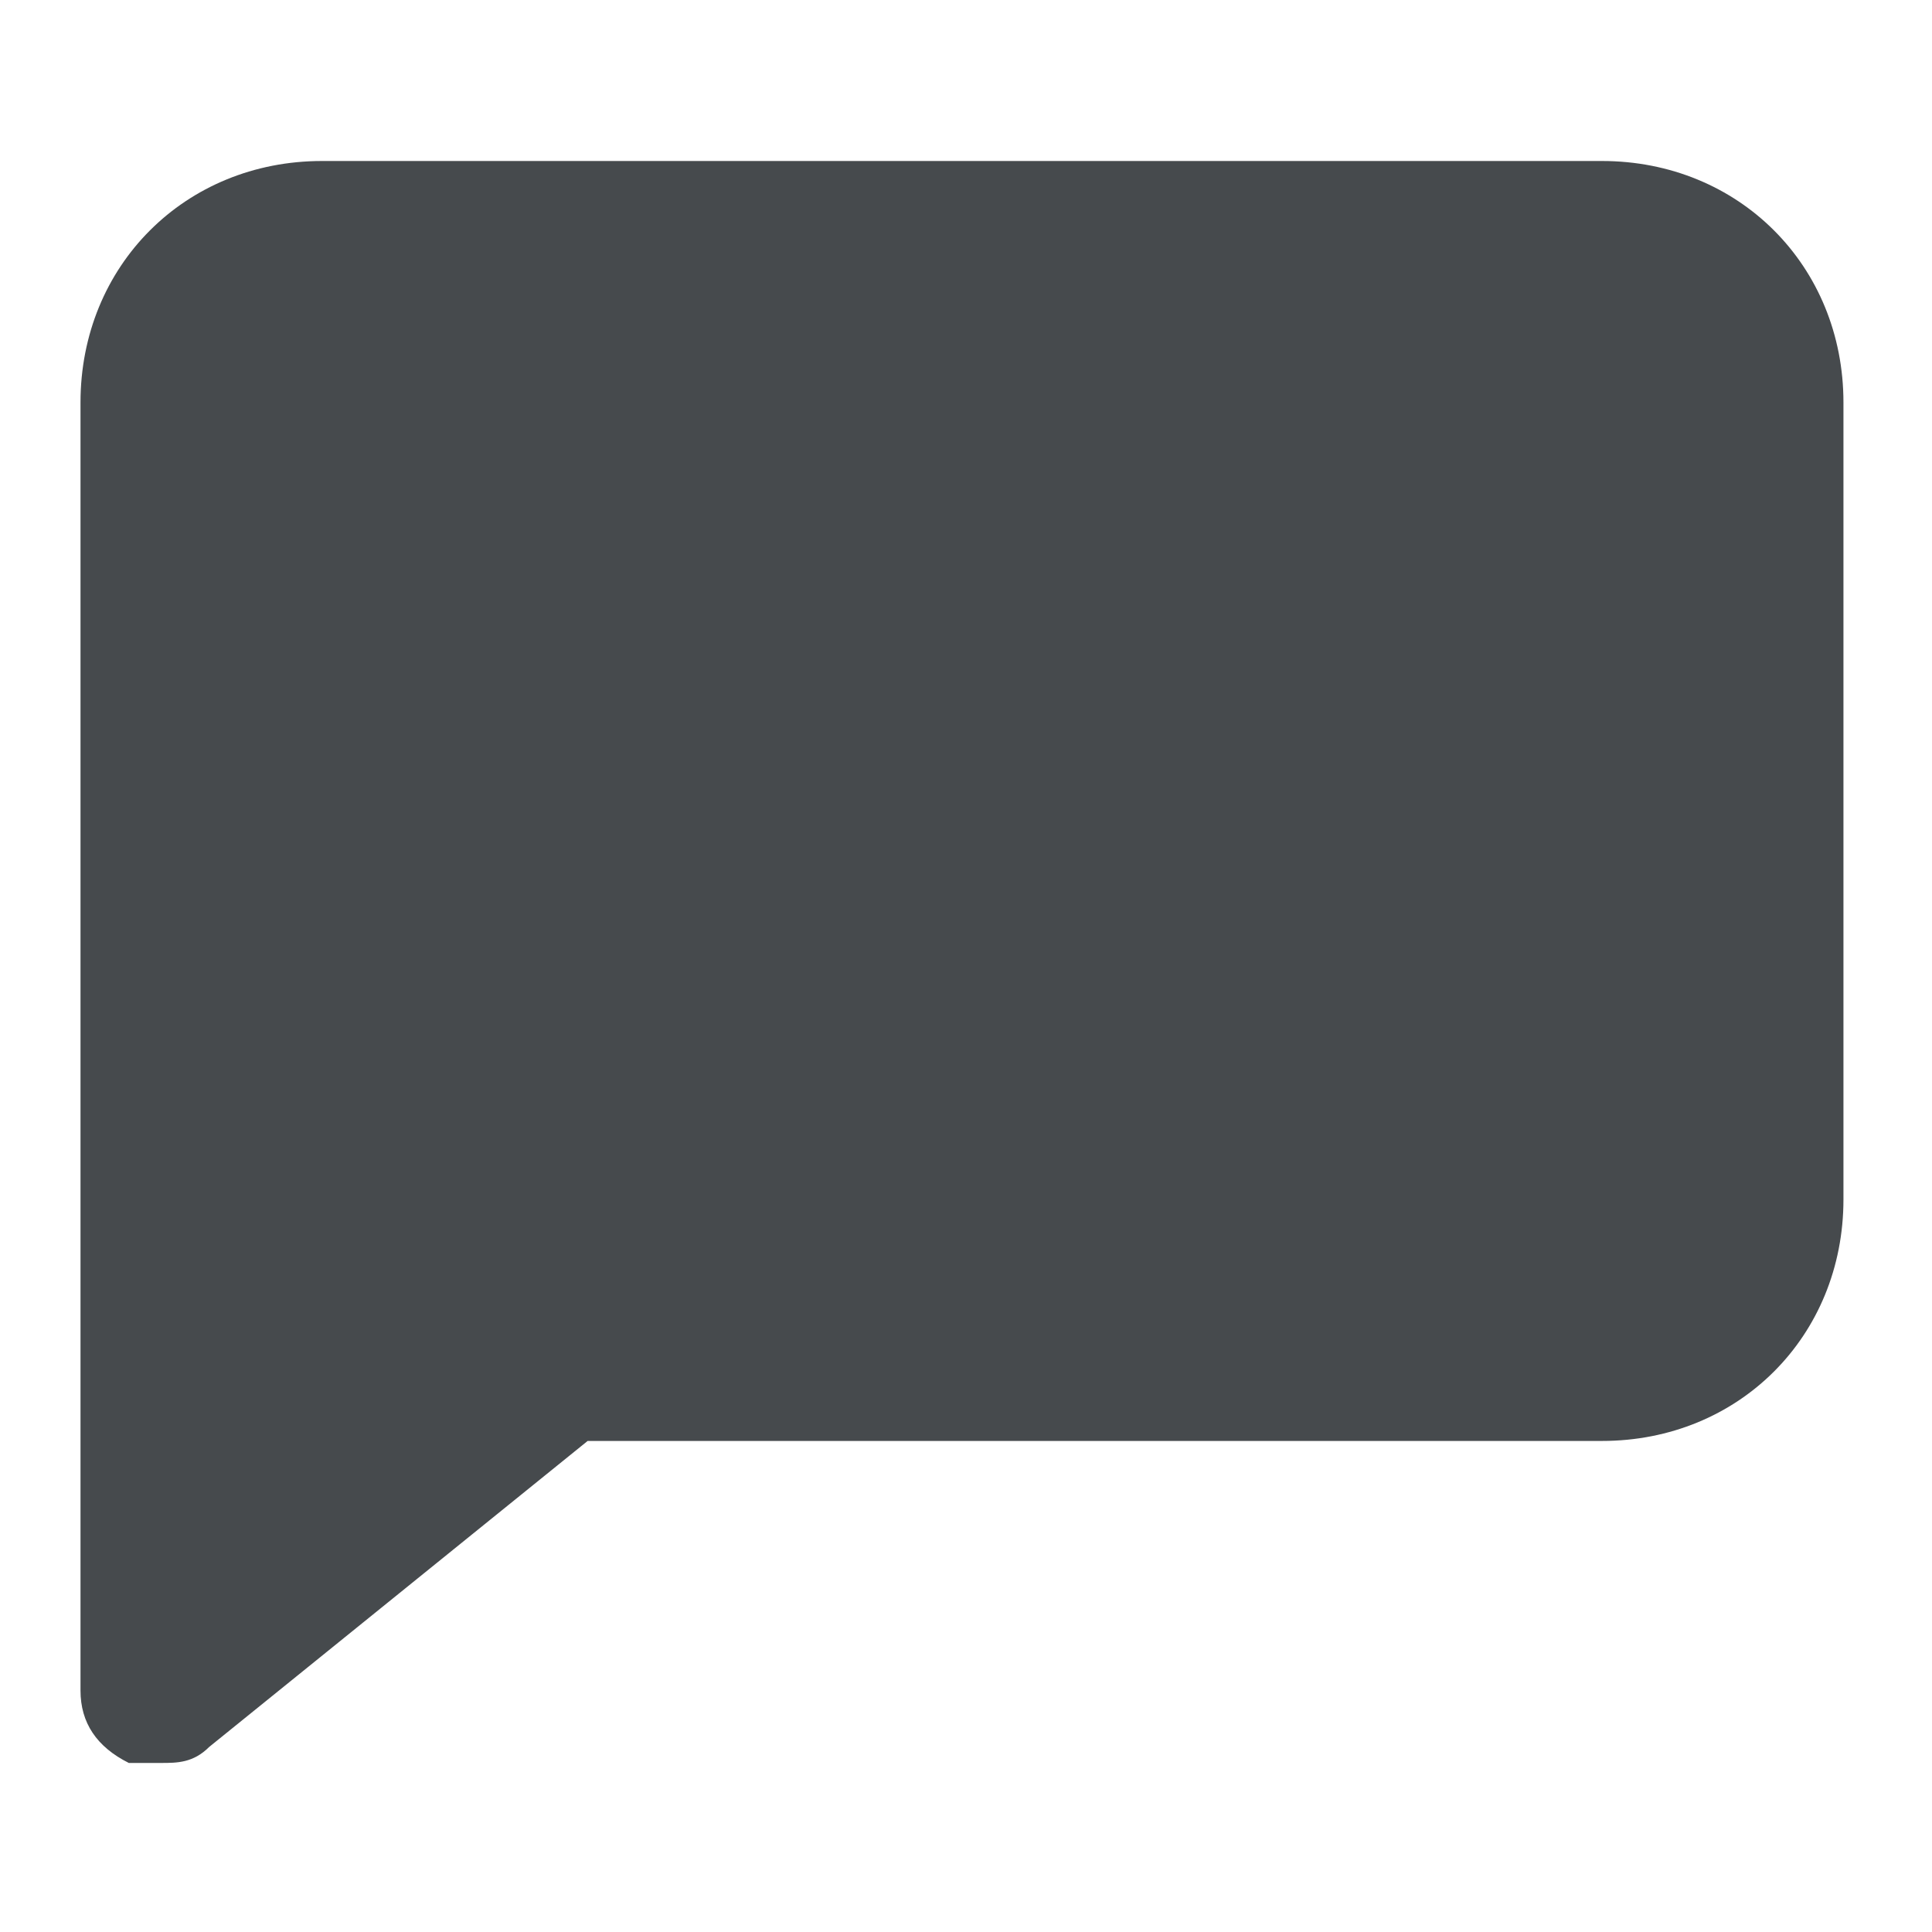 <svg width="24" height="24" viewBox="0 0 24 24" fill="none" xmlns="http://www.w3.org/2000/svg">
<path d="M20 2H4C2.3 2 1 3.3 1 5V21C1 21.4 1.2 21.7 1.6 21.9C1.7 21.9 1.9 21.9 2 21.9C2.2 21.9 2.4 21.9 2.6 21.7L7.3 17.9H19.9C21.6 17.9 22.9 16.6 22.9 14.9V5C22.9 3.3 21.6 2 19.9 2H20Z" fill="#464A4D"/>
</svg>
